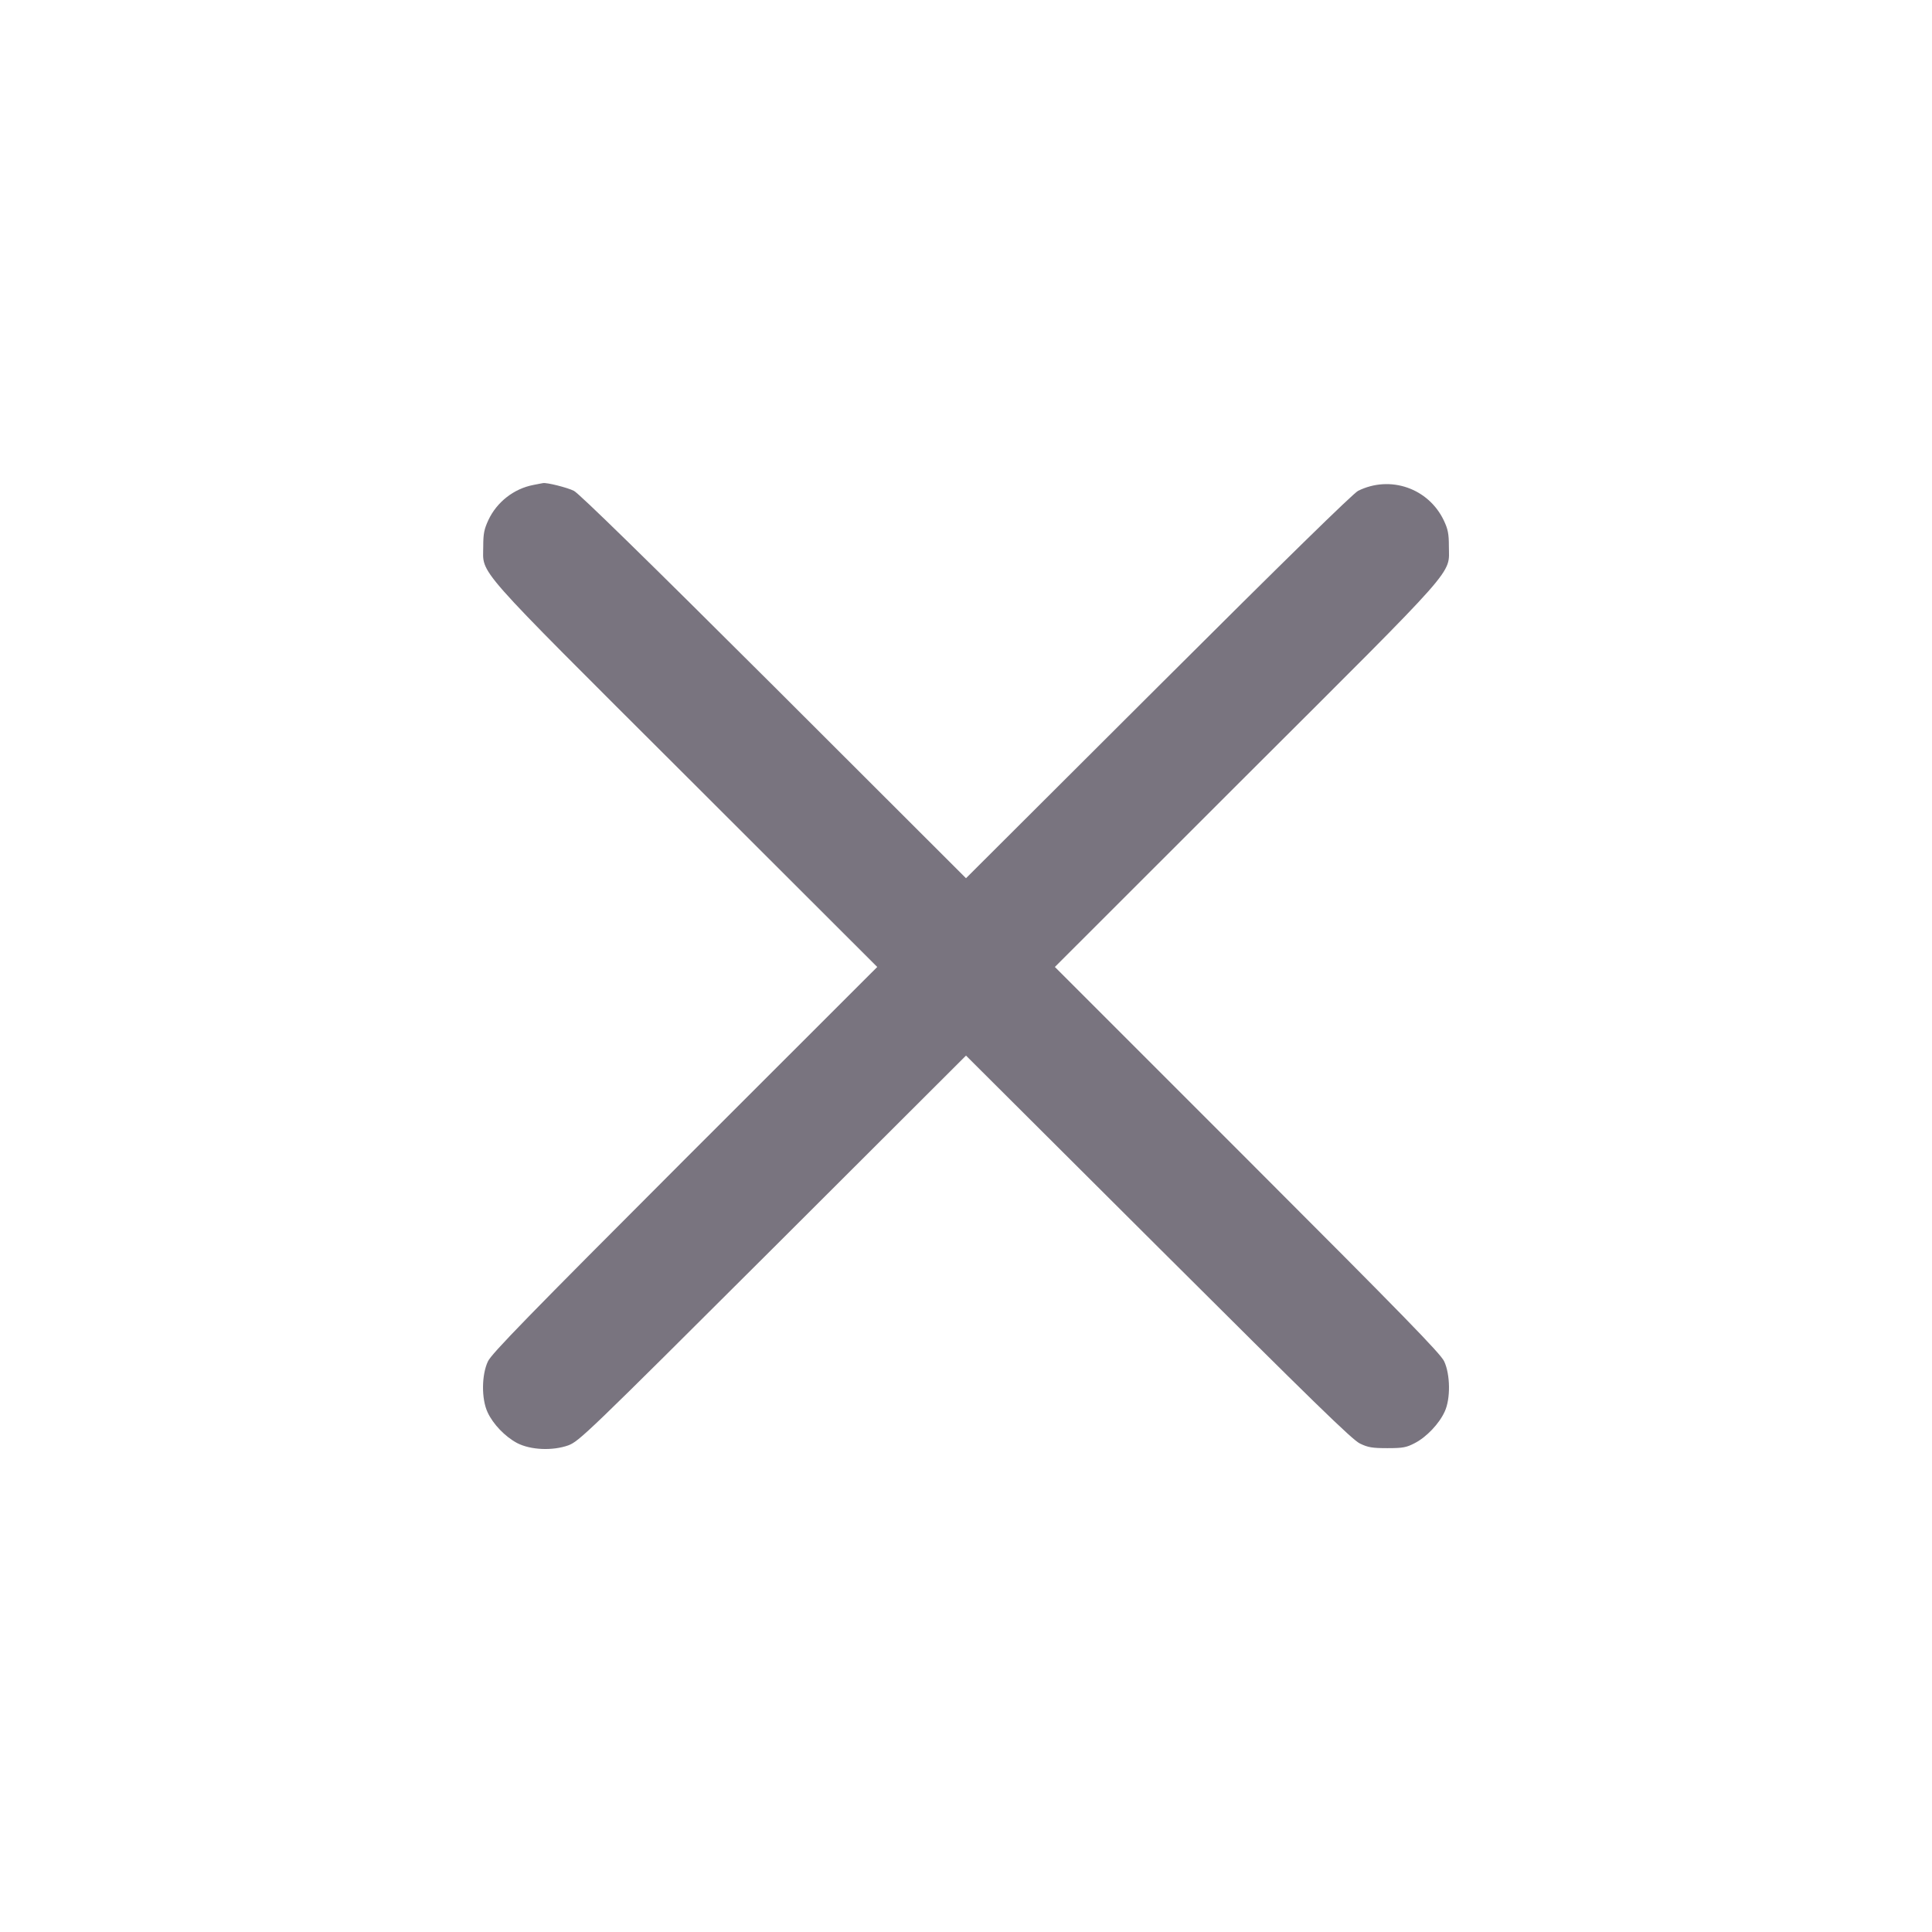 <svg width="16" height="16" viewBox="0 0 16 16" fill="none" xmlns="http://www.w3.org/2000/svg">
  <path d="M4.418 4.016C4.255 4.047 4.114 4.158 4.044 4.308C4.01 4.382 4.002 4.419 4.002 4.523C4.002 4.765 3.895 4.644 5.684 6.429L7.265 8.008L5.67 9.602C4.376 10.897 4.071 11.21 4.041 11.274C3.988 11.385 3.986 11.585 4.038 11.696C4.083 11.794 4.183 11.898 4.283 11.951C4.396 12.009 4.576 12.016 4.706 11.97C4.797 11.935 4.853 11.882 6.401 10.338L8 8.742L9.593 10.33C10.872 11.605 11.2 11.926 11.263 11.955C11.329 11.987 11.365 11.993 11.49 11.993C11.62 11.993 11.648 11.987 11.717 11.951C11.814 11.901 11.919 11.79 11.964 11.691C12.014 11.585 12.011 11.383 11.96 11.274C11.93 11.21 11.625 10.897 10.33 9.602L8.736 8.008L10.316 6.429C12.105 4.644 11.999 4.765 11.999 4.523C11.999 4.421 11.991 4.382 11.958 4.312C11.831 4.043 11.513 3.933 11.247 4.065C11.207 4.085 10.636 4.643 9.593 5.684L8 7.273L6.409 5.684C5.365 4.643 4.794 4.085 4.753 4.065C4.7 4.038 4.526 3.994 4.496 4.001C4.492 4.002 4.456 4.008 4.418 4.016Z" fill="#79747F" />
</svg>